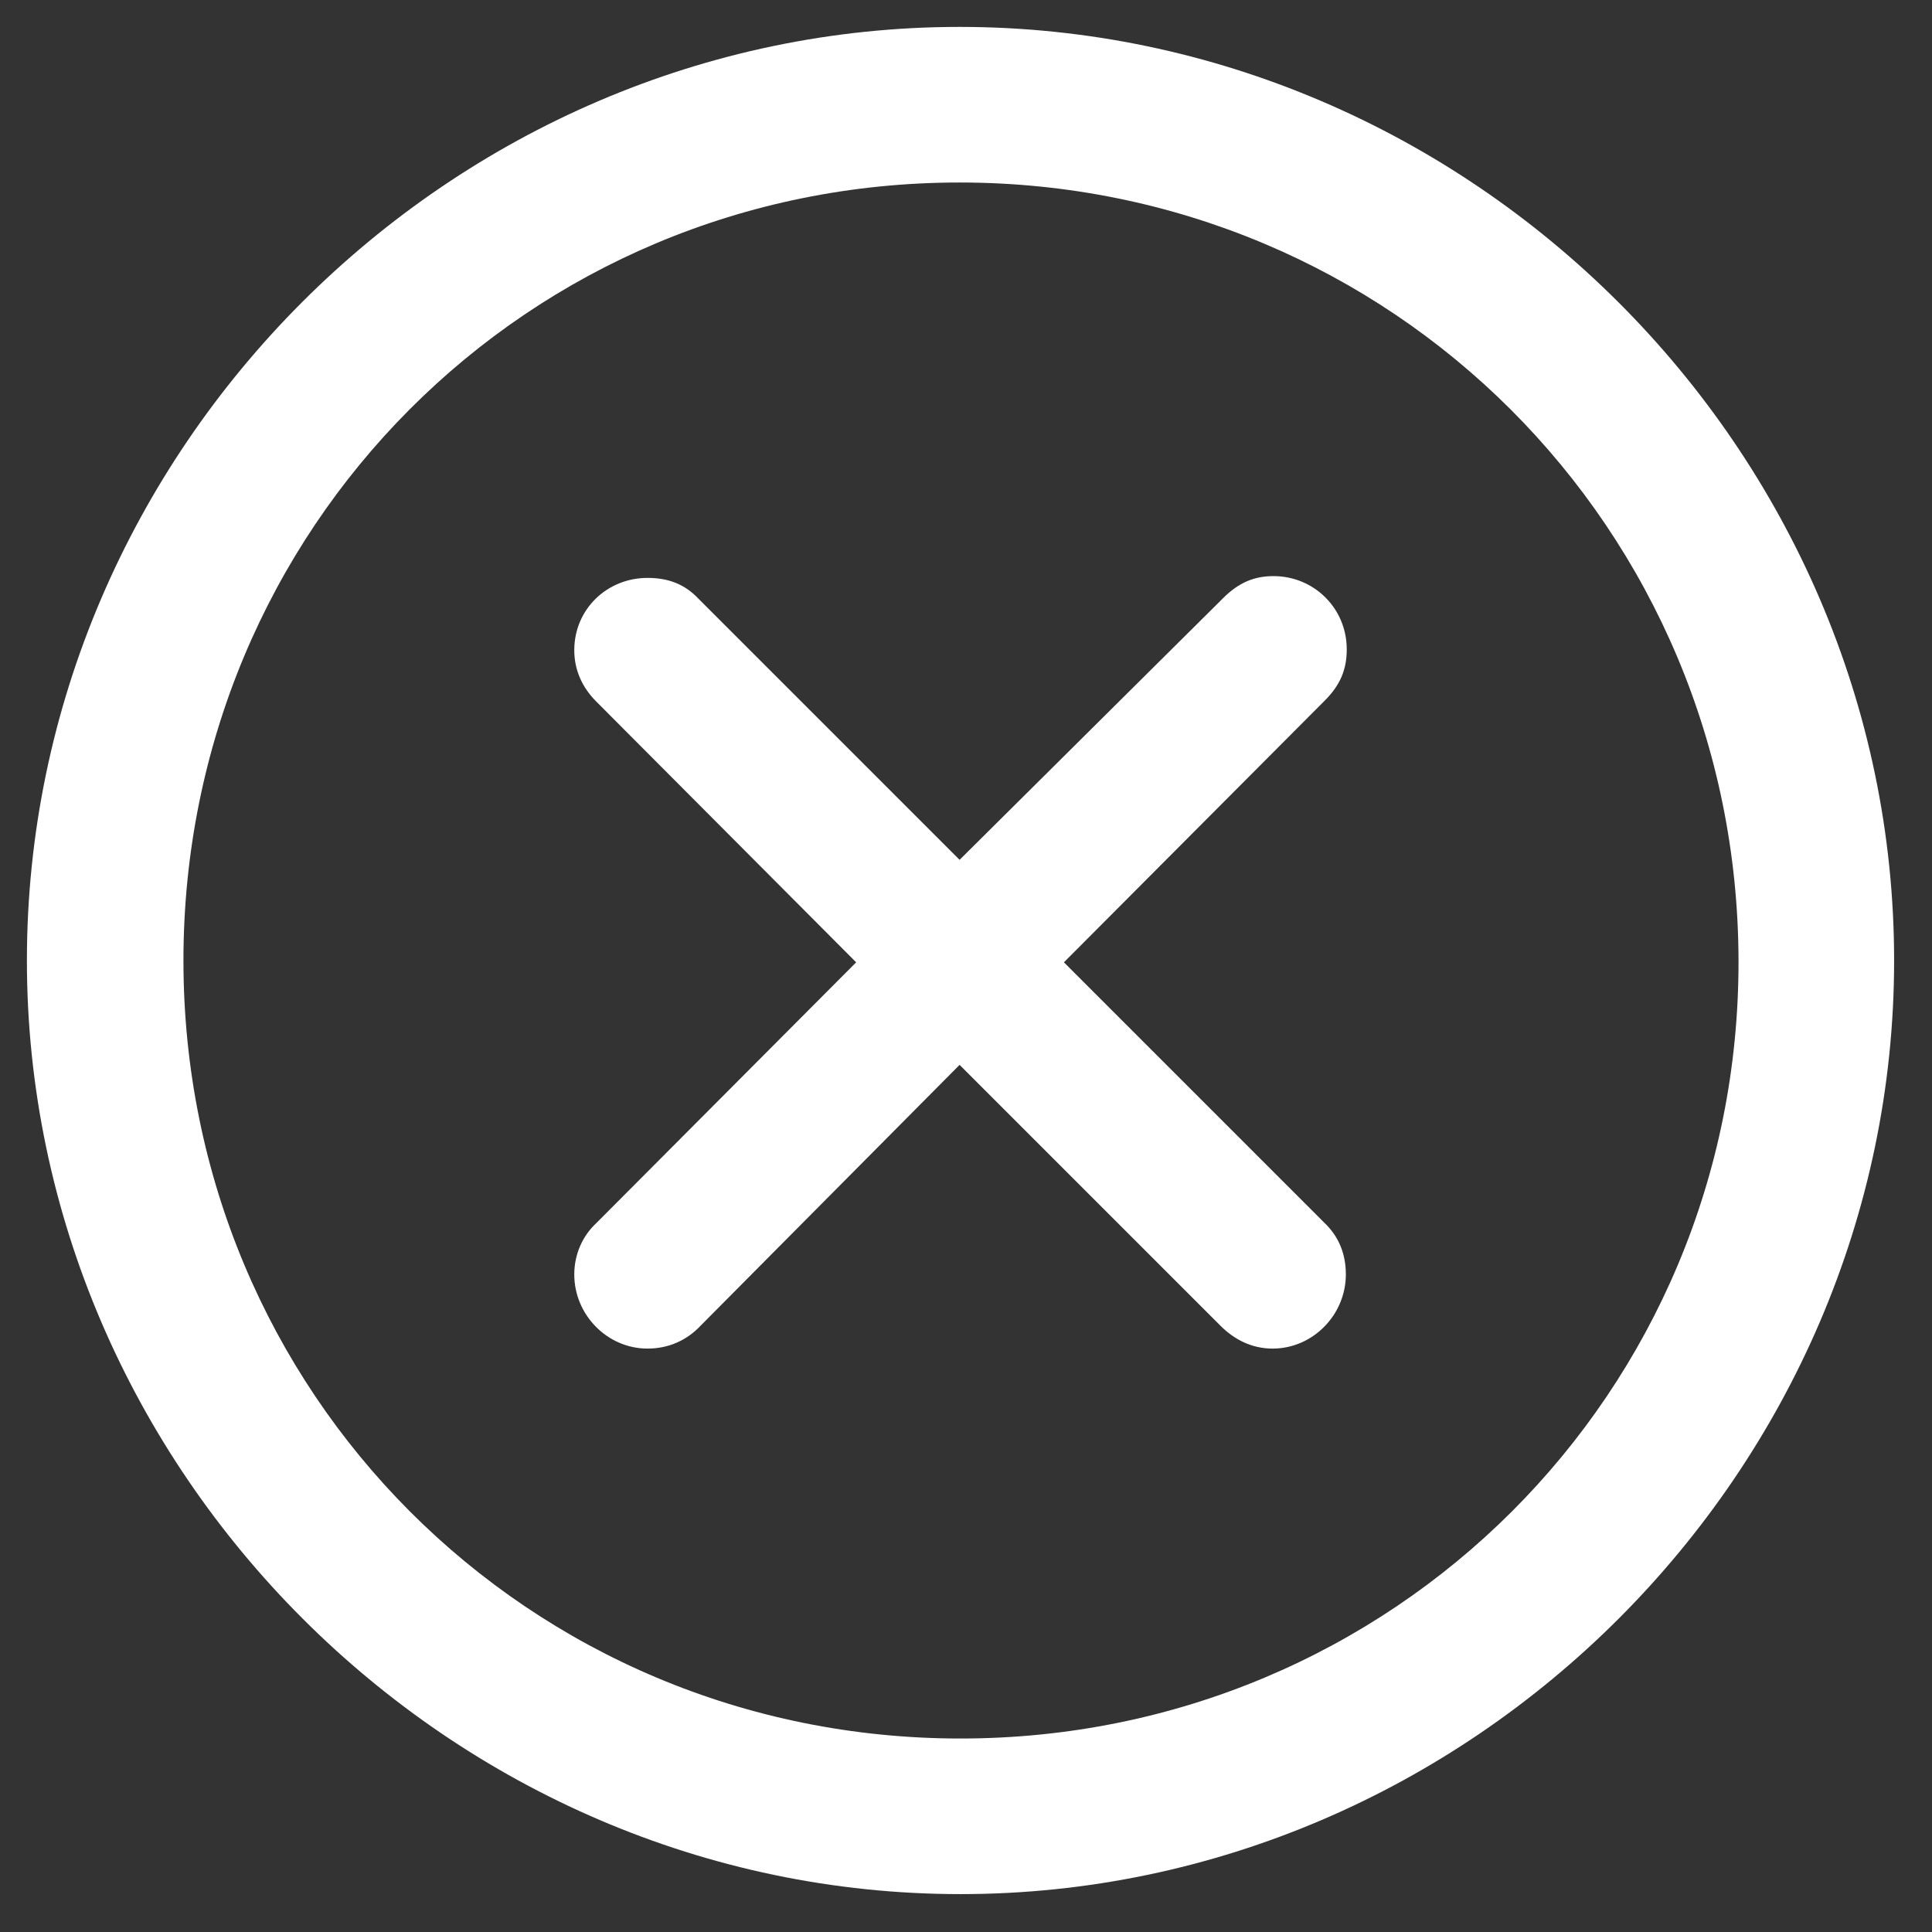 <svg width="41" height="41" viewBox="0 0 41 41" fill="none" xmlns="http://www.w3.org/2000/svg">
<rect x="0" y="0" width="41" height="41" fill="#333333" stroke="none"/>
<path d="M20.383 40.196C31.222 40.196 40.196 31.203 40.196 20.384C40.196 9.545 31.202 0.571 20.364 0.571C9.545 0.571 0.571 9.545 0.571 20.384C0.571 31.203 9.564 40.196 20.383 40.196ZM20.383 36.894C11.216 36.894 3.893 29.552 3.893 20.384C3.893 11.216 11.196 3.873 20.364 3.873C29.532 3.873 36.874 11.216 36.894 20.384C36.913 29.552 29.551 36.894 20.383 36.894ZM13.741 28.619C14.187 28.619 14.576 28.444 14.867 28.134L20.364 22.598L25.9 28.134C26.191 28.425 26.56 28.619 27.007 28.619C27.862 28.619 28.561 27.901 28.561 27.046C28.561 26.599 28.405 26.23 28.095 25.939L22.578 20.422L28.114 14.867C28.444 14.537 28.58 14.207 28.58 13.78C28.58 12.905 27.881 12.226 27.026 12.226C26.618 12.226 26.288 12.362 25.958 12.692L20.364 18.247L14.828 12.711C14.537 12.4 14.187 12.264 13.741 12.264C12.886 12.264 12.187 12.925 12.187 13.799C12.187 14.226 12.361 14.595 12.653 14.887L18.169 20.422L12.653 25.958C12.361 26.23 12.187 26.619 12.187 27.046C12.187 27.901 12.886 28.619 13.741 28.619Z" fill="white"/>
</svg>
